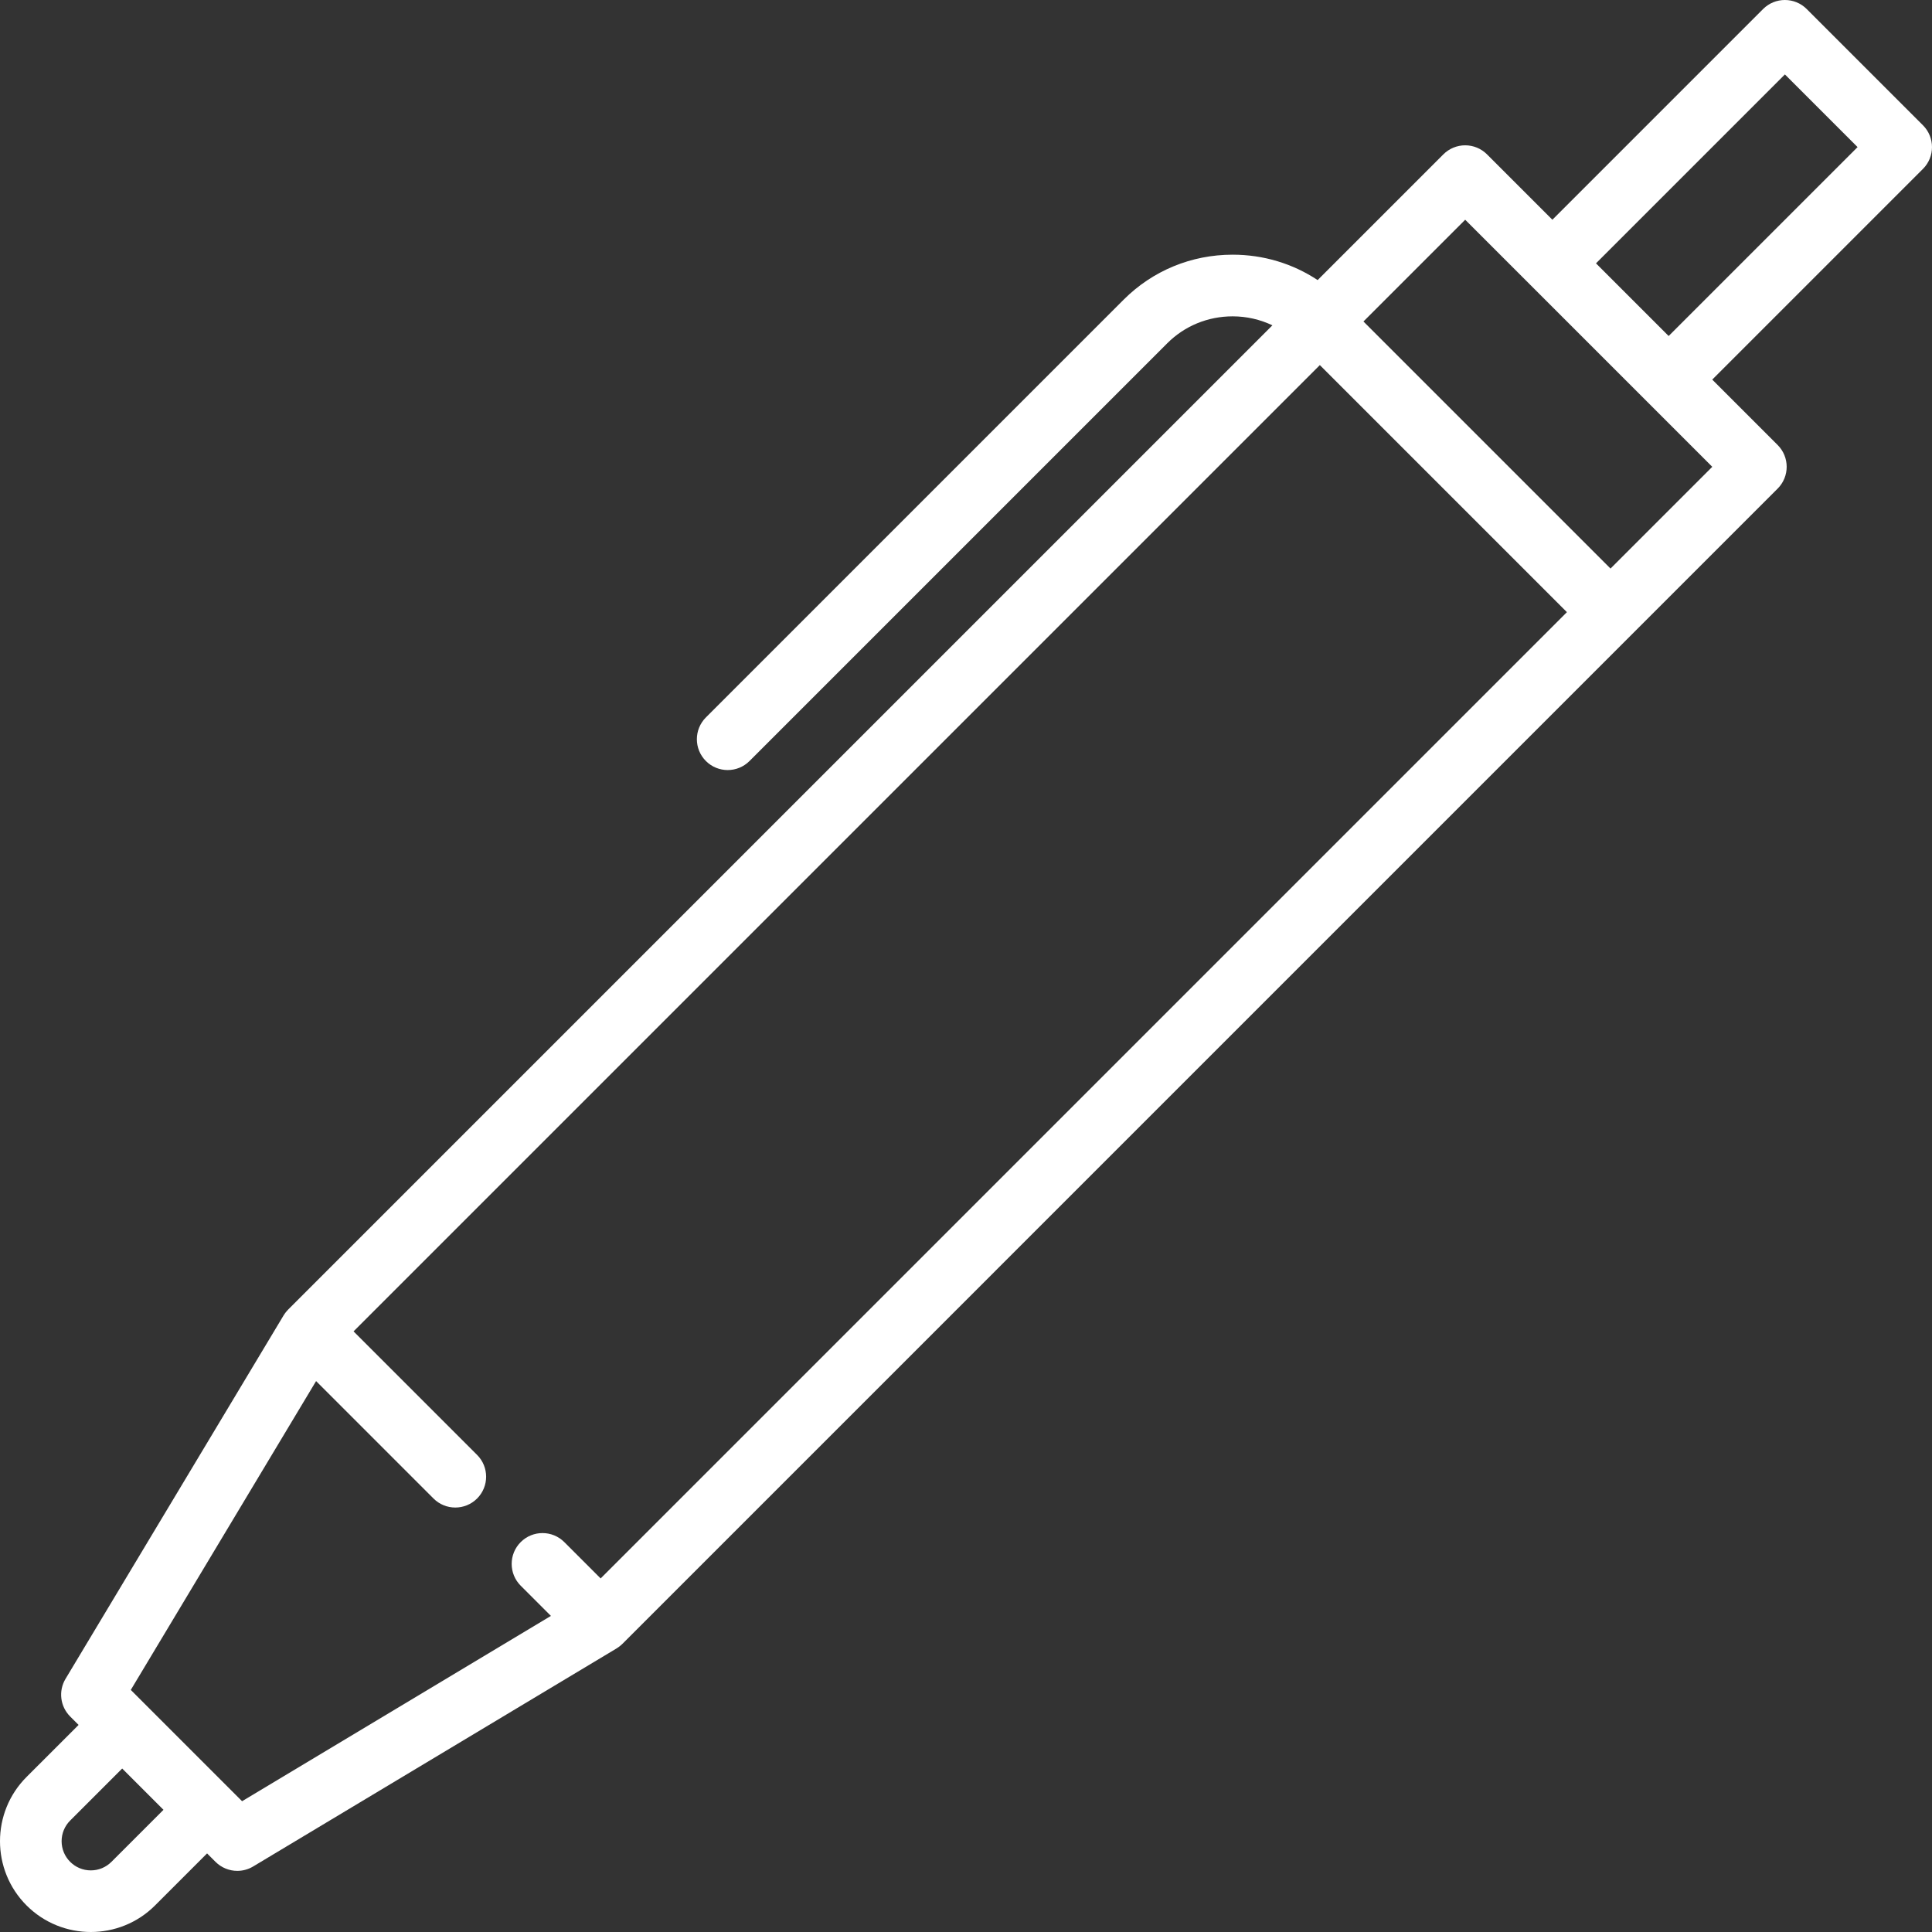 <?xml version="1.0" encoding="iso-8859-1"?>
<!-- Generator: Adobe Illustrator 19.0.0, SVG Export Plug-In . SVG Version: 6.00 Build 0)  -->
<svg version="1.1" id="Layer_1" xmlns="http://www.w3.org/2000/svg" xmlns:xlink="http://www.w3.org/1999/xlink" x="0px" y="0px"
	 viewBox="0 0 511.999 511.999" style="enable-background:new 0 0 511.999 511.999;" xml:space="preserve">
<rect x="0" y="0" width="511.999" height="511.999" fill="#333333" stroke="none"/>
<g>
	<g>
		<path d="M509.606,33.205L478.793,2.393c-3.192-3.191-8.364-3.191-11.555,0l-55.84,55.84l-17.331-17.331
			c-1.533-1.533-3.61-2.393-5.778-2.393s-4.244,0.861-5.778,2.393l-33.322,33.322c-6.613-4.377-14.381-6.73-22.527-6.73
			c-10.937,0-21.196,4.236-28.887,11.926L187.071,190.125c-3.191,3.191-3.191,8.364,0,11.554c1.595,1.596,3.686,2.393,5.777,2.393
			c2.091,0,4.182-0.797,5.777-2.393L309.331,90.974c4.604-4.604,10.759-7.14,17.331-7.14c3.719,0,7.292,0.839,10.539,2.378
			L76.367,347.047c-0.032,0.032-0.058,0.066-0.089,0.099c-0.112,0.117-0.221,0.237-0.328,0.363c-0.082,0.096-0.162,0.191-0.24,0.289
			c-0.08,0.102-0.156,0.208-0.231,0.315c-0.091,0.13-0.181,0.259-0.264,0.393c-0.025,0.039-0.053,0.075-0.077,0.115l-57.771,96.286
			c-1.929,3.215-1.423,7.331,1.229,9.981l2.232,2.232L7.041,470.907c-9.388,9.388-9.388,24.663,0,34.051
			c4.694,4.694,10.86,7.041,17.025,7.041c6.165,0,12.332-2.347,17.025-7.041l13.787-13.787l2.232,2.232
			c1.575,1.575,3.667,2.393,5.78,2.393c1.443,0,2.897-0.381,4.201-1.165l96.286-57.771c0.034-0.021,0.063-0.045,0.097-0.064
			c0.149-0.093,0.295-0.192,0.439-0.294c0.09-0.064,0.181-0.13,0.269-0.197c0.113-0.088,0.224-0.182,0.334-0.278
			c0.108-0.094,0.215-0.187,0.316-0.286c0.039-0.037,0.081-0.069,0.119-0.108c0.02-0.022,306.144-306.147,306.144-306.147
			c3.191-3.191,3.191-8.364,0-11.554L453.764,100.6l55.841-55.841C512.796,41.568,512.796,36.395,509.606,33.205z M29.537,493.404
			c-1.462,1.461-3.404,2.266-5.471,2.266c-2.067,0-4.009-0.805-5.471-2.266c-1.461-1.462-2.266-3.404-2.266-5.471
			c0-2.067,0.805-4.009,2.266-5.471l13.787-13.787l10.942,10.942L29.537,493.404z M159.175,418.301l-9.628-9.628
			c-3.191-3.191-8.364-3.191-11.554,0c-3.191,3.191-3.191,8.364,0,11.554l8.006,8.006l-81.844,49.106l-29.494-29.494l49.105-81.843
			l31.117,31.117c1.595,1.596,3.687,2.393,5.777,2.393s4.182-0.797,5.777-2.393c3.191-3.191,3.191-8.364,0-11.554l-32.739-32.739
			L349.771,96.752l65.476,65.476L159.175,418.301z M453.766,123.711l-26.963,26.962l-65.476-65.476l26.963-26.963l17.317,17.317
			c0.028,0.028,30.814,30.815,30.814,30.815C436.444,106.39,453.766,123.711,453.766,123.711z M442.21,89.045l-19.257-19.257
			l50.063-50.064l19.258,19.258L442.21,89.045z" fill="#fff"/>
	</g>
</g>
<g>
</g>
<g>
</g>
<g>
</g>
<g>
</g>
<g>
</g>
<g>
</g>
<g>
</g>
<g>
</g>
<g>
</g>
<g>
</g>
<g>
</g>
<g>
</g>
<g>
</g>
<g>
</g>
<g>
</g>
</svg>
